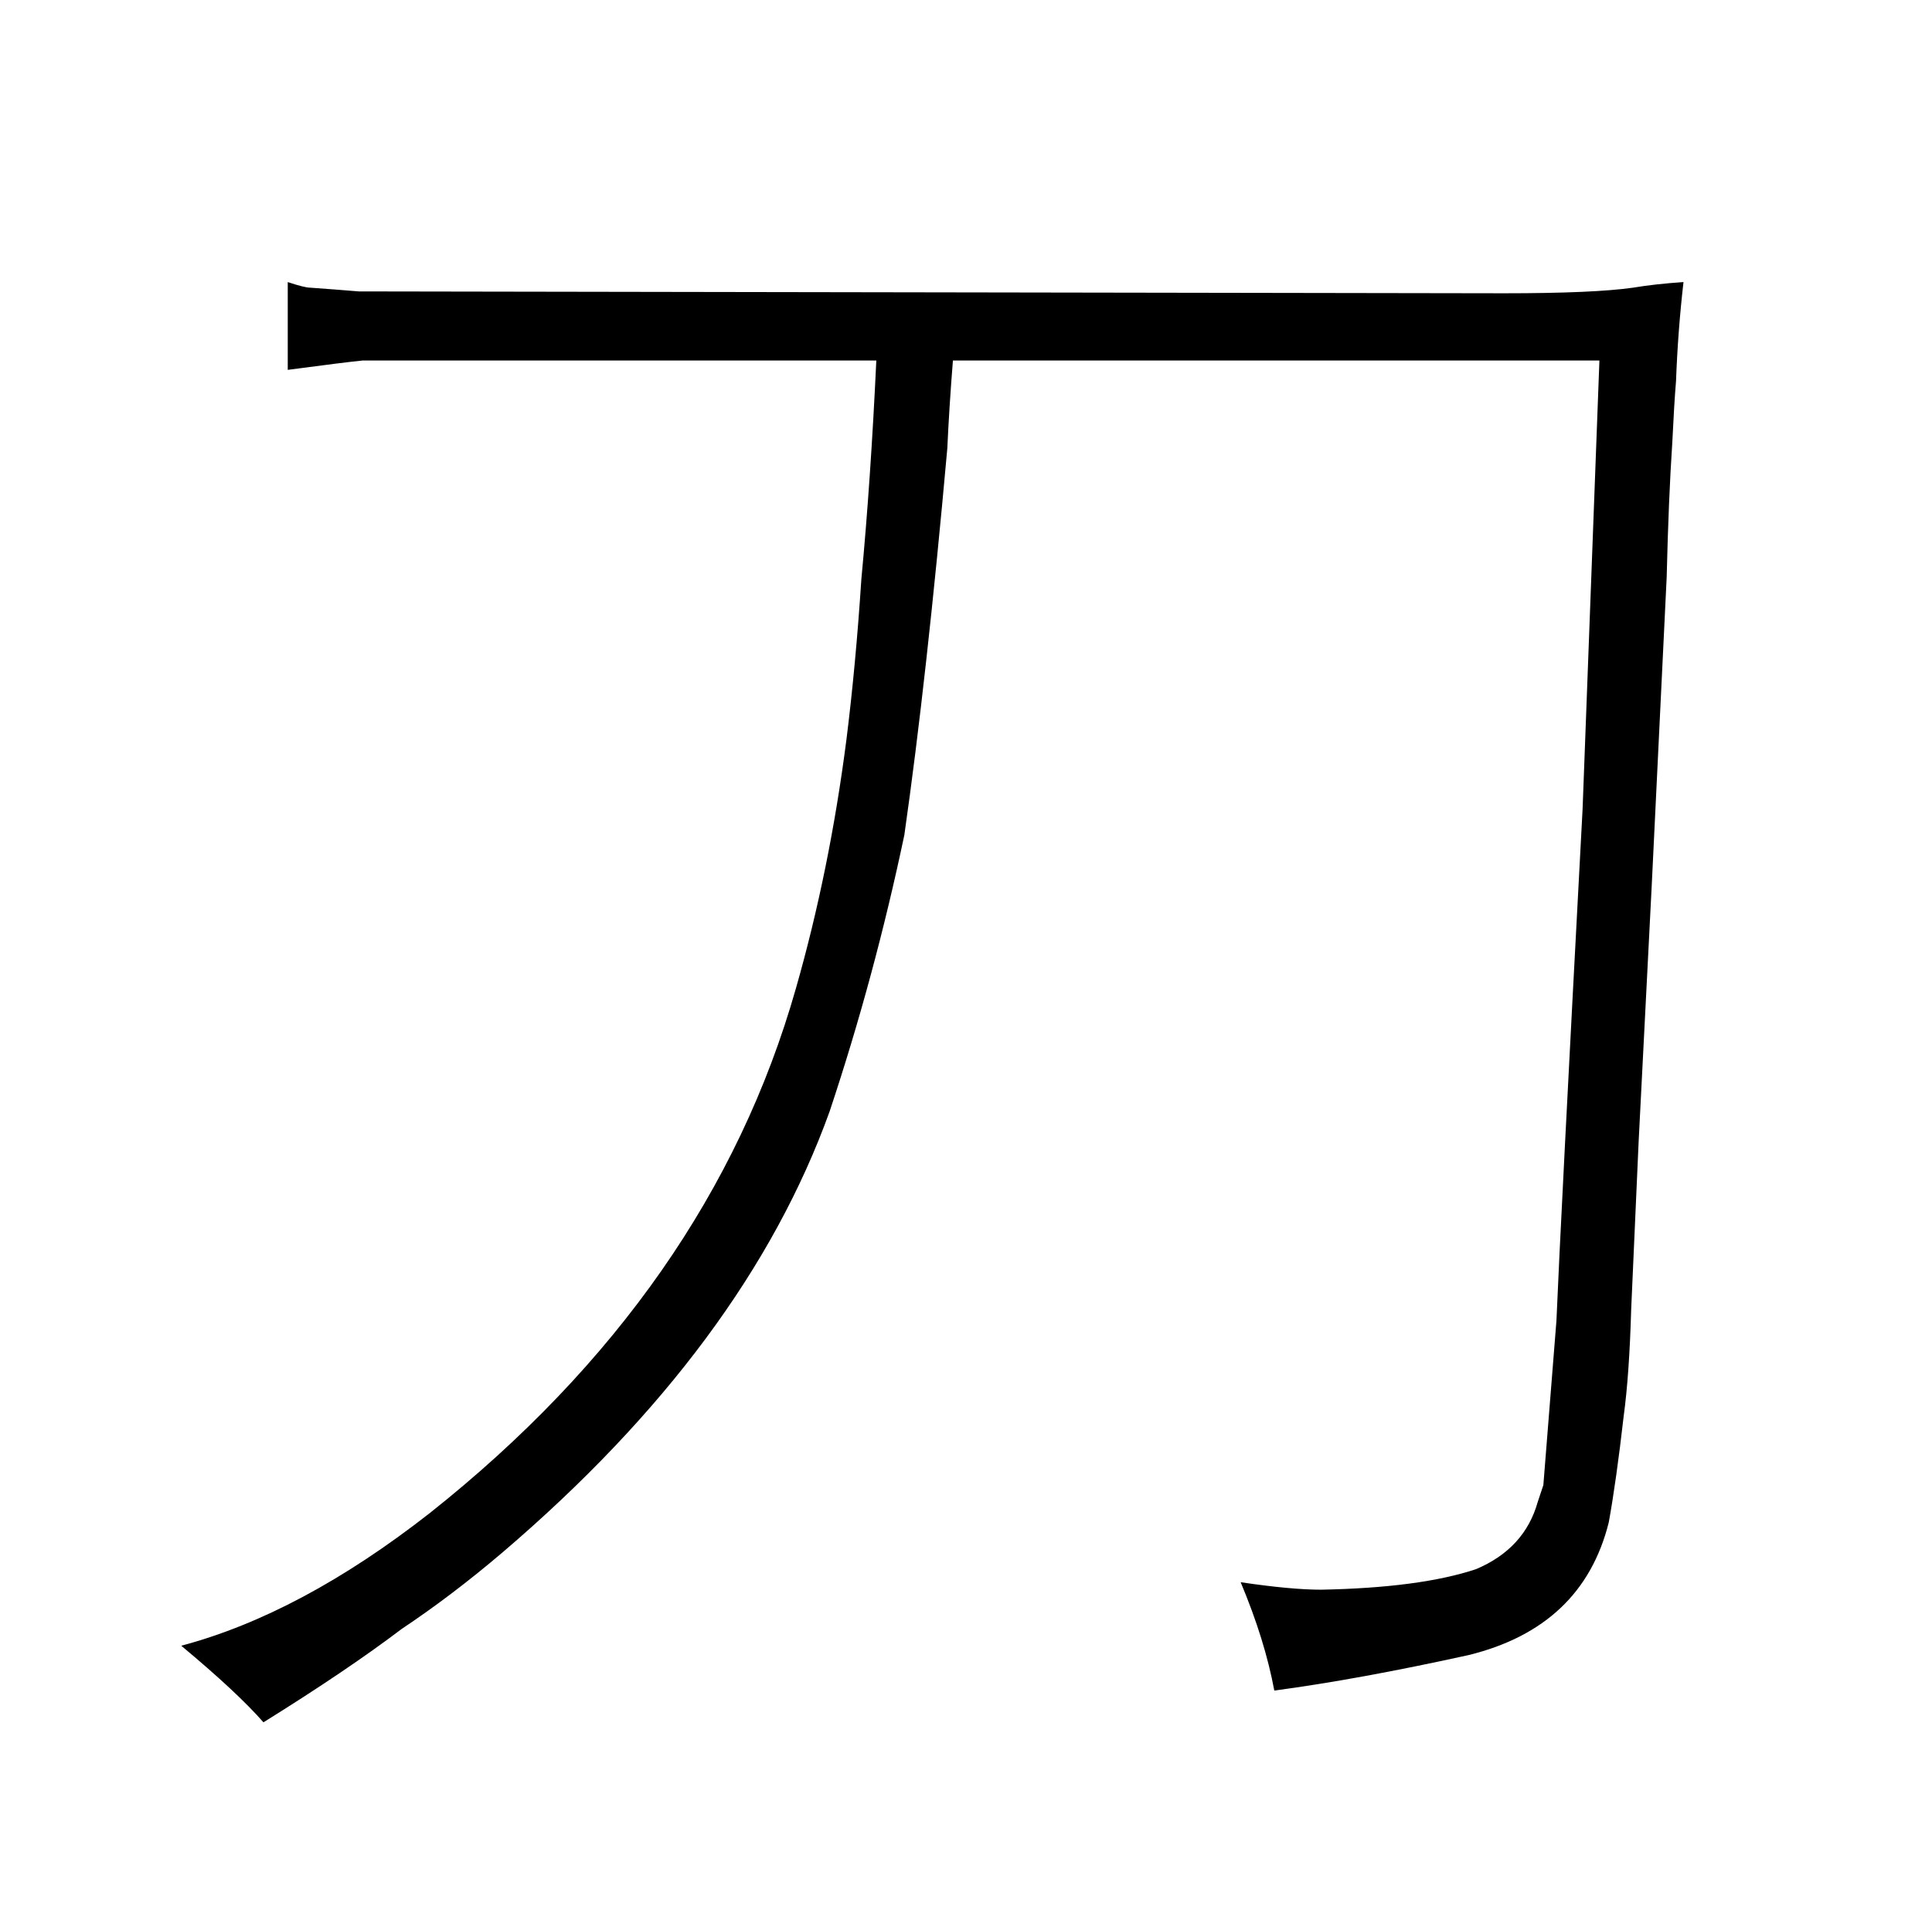 <?xml version="1.0" standalone="no"?>
<!DOCTYPE svg PUBLIC "-//W3C//DTD SVG 1.1//EN" "http://www.w3.org/Graphics/SVG/1.1/DTD/svg11.dtd" >
<svg xmlns="http://www.w3.org/2000/svg" xmlns:xlink="http://www.w3.org/1999/xlink" version="1.1" viewBox="-10 0 1034 1024">
  <g transform="matrix(1 0 0 -1 0 820)">
   <path fill="currentColor"
d="M846 627l-9 -240q-12 -225 -14 -274l-7 -88l-3 -9q-7 -25 -33 -36q-30 -10 -83 -11q-16 0 -43 4q13 -31 18 -58q45 6 104 19q61 15 75 71q4 22 8 57q3 22 4 57l4 90l7 137l8 165q1 42 3 72q1 21 2 33q1 27 4 53q-15 -1 -27 -3q-21 -3 -69 -3l-613 1q-12 1 -26 2
q-3 0 -12 3v-47q30 4 40 5h275q-3 -64 -8 -117q-3 -46 -8 -86q-9 -70 -27 -133q-46 -162 -196 -281q-69 -54 -133 -71q30 -25 44 -41q45 28 74 50q27 18 54 41q130 111 175 236q24 72 40 148q12 84 23 207q1 22 3 47h346z" />
  </g>

</svg>
